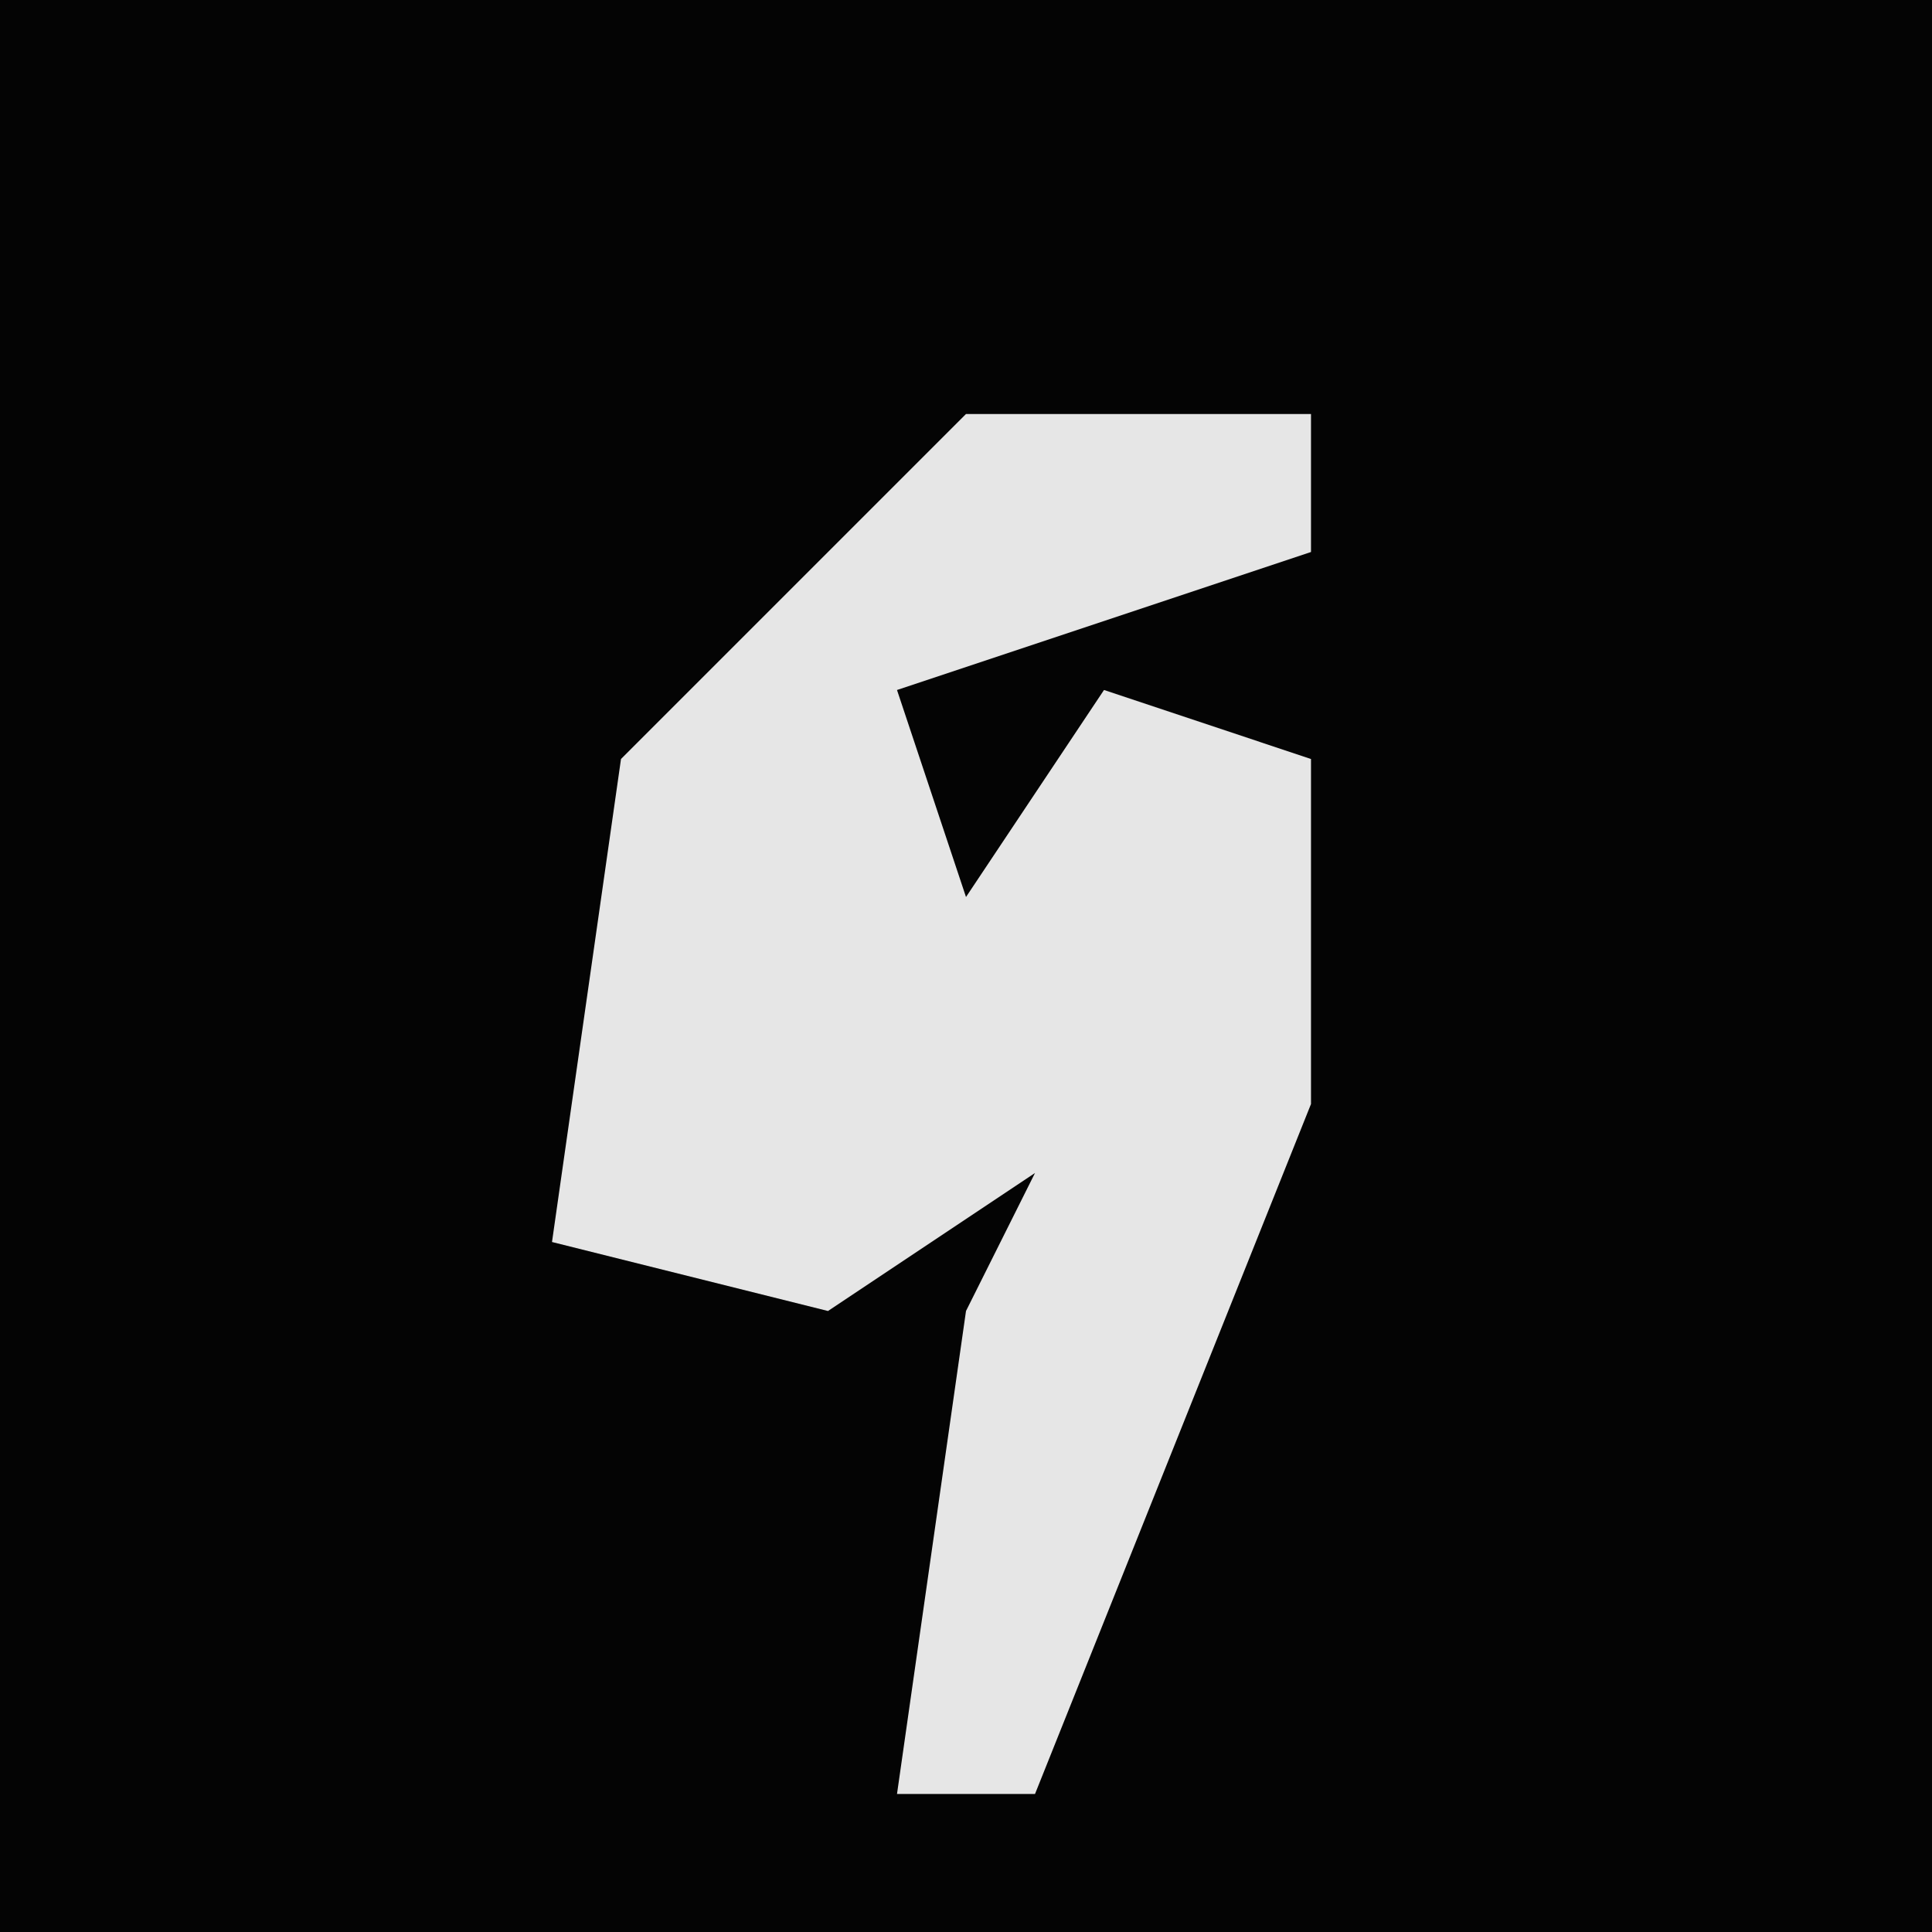 <?xml version="1.0" encoding="UTF-8"?>
<svg version="1.1" xmlns="http://www.w3.org/2000/svg" width="28" height="28">
<path d="M0,0 L28,0 L28,28 L0,28 Z " fill="#040404" transform="translate(0,0)"/>
<path d="M0,0 L5,0 L5,2 L-1,4 L0,7 L2,4 L5,5 L5,10 L1,20 L-1,20 L0,13 L1,11 L-2,13 L-6,12 L-5,5 Z " fill="#E6E6E6" transform="translate(14,6)"/>
</svg>
